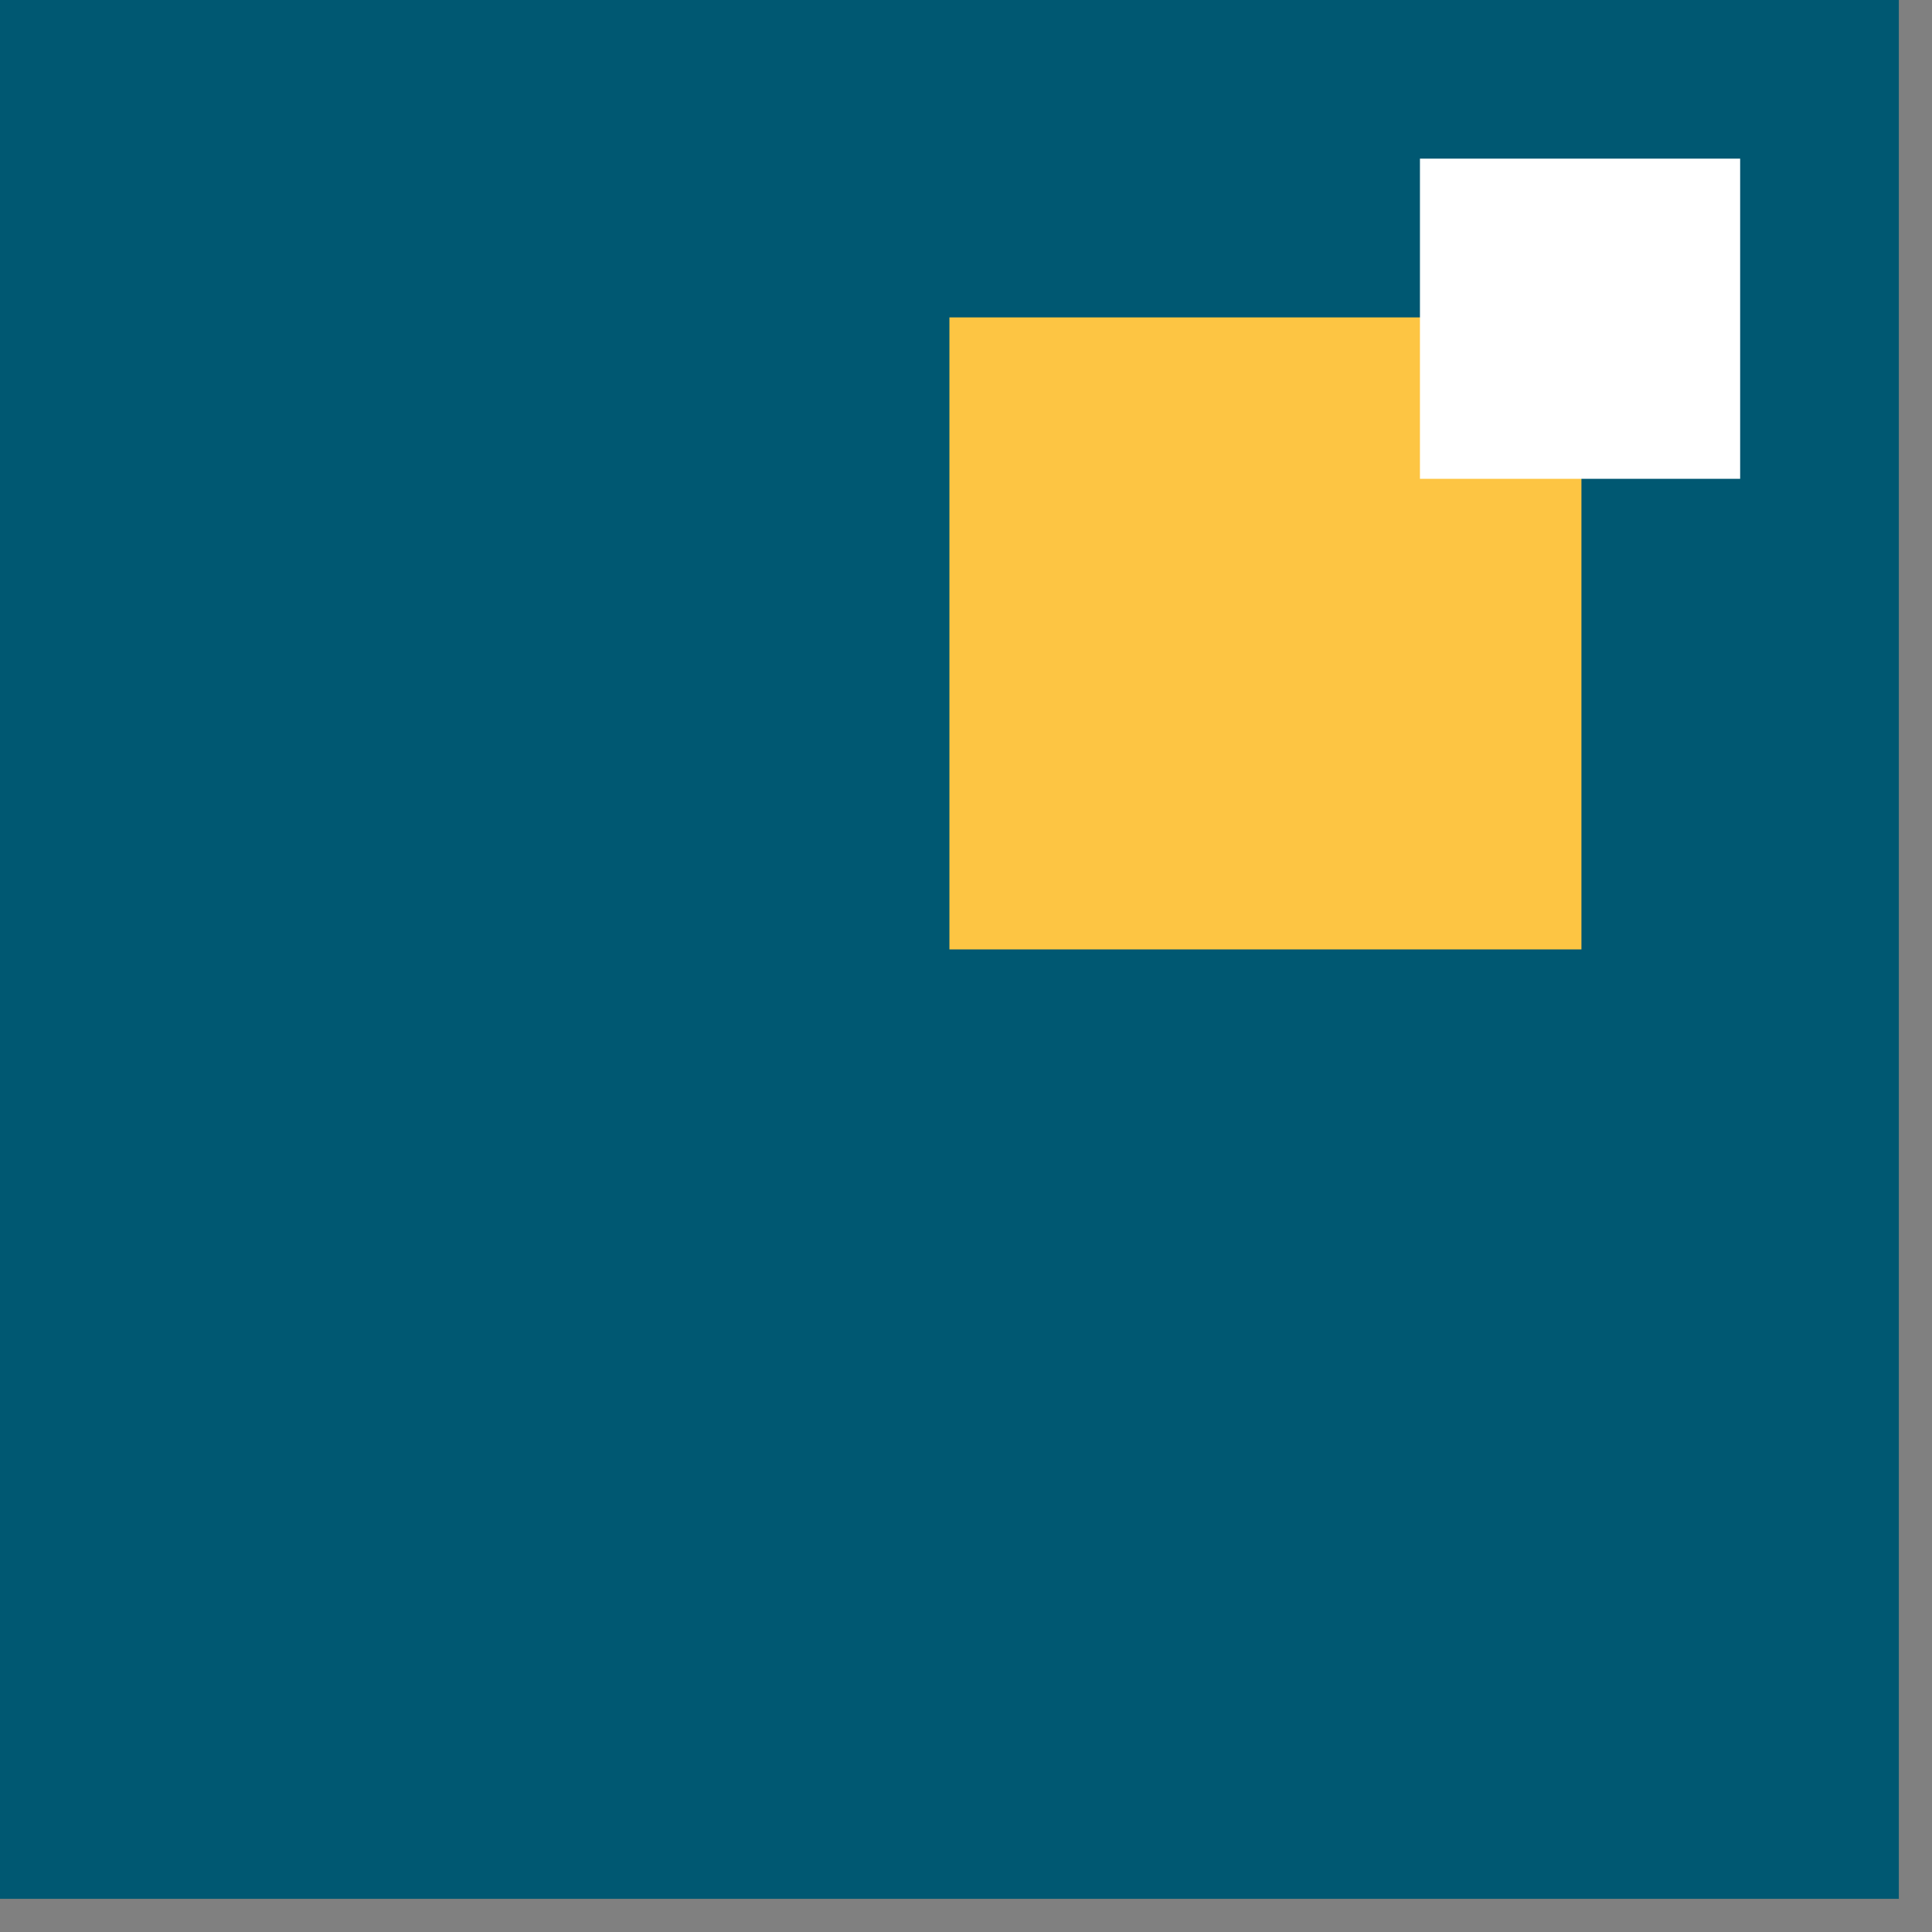 <svg width="53" height="53" viewBox="0 0 53 53" fill="none" xmlns="http://www.w3.org/2000/svg">
<rect x="0" y="0" width="53" height="53" fill="#808080" stroke="none"/>
<path d="M52.09 0H0V52.09H52.09V0Z" fill="#005872"/>
<path d="M43.383 8.707H26.045V26.045H43.383V8.707Z" fill="#FDC543"/>
<path d="M47.737 4.352H38.953V13.135H47.737V4.352Z" fill="white"/>
</svg>
